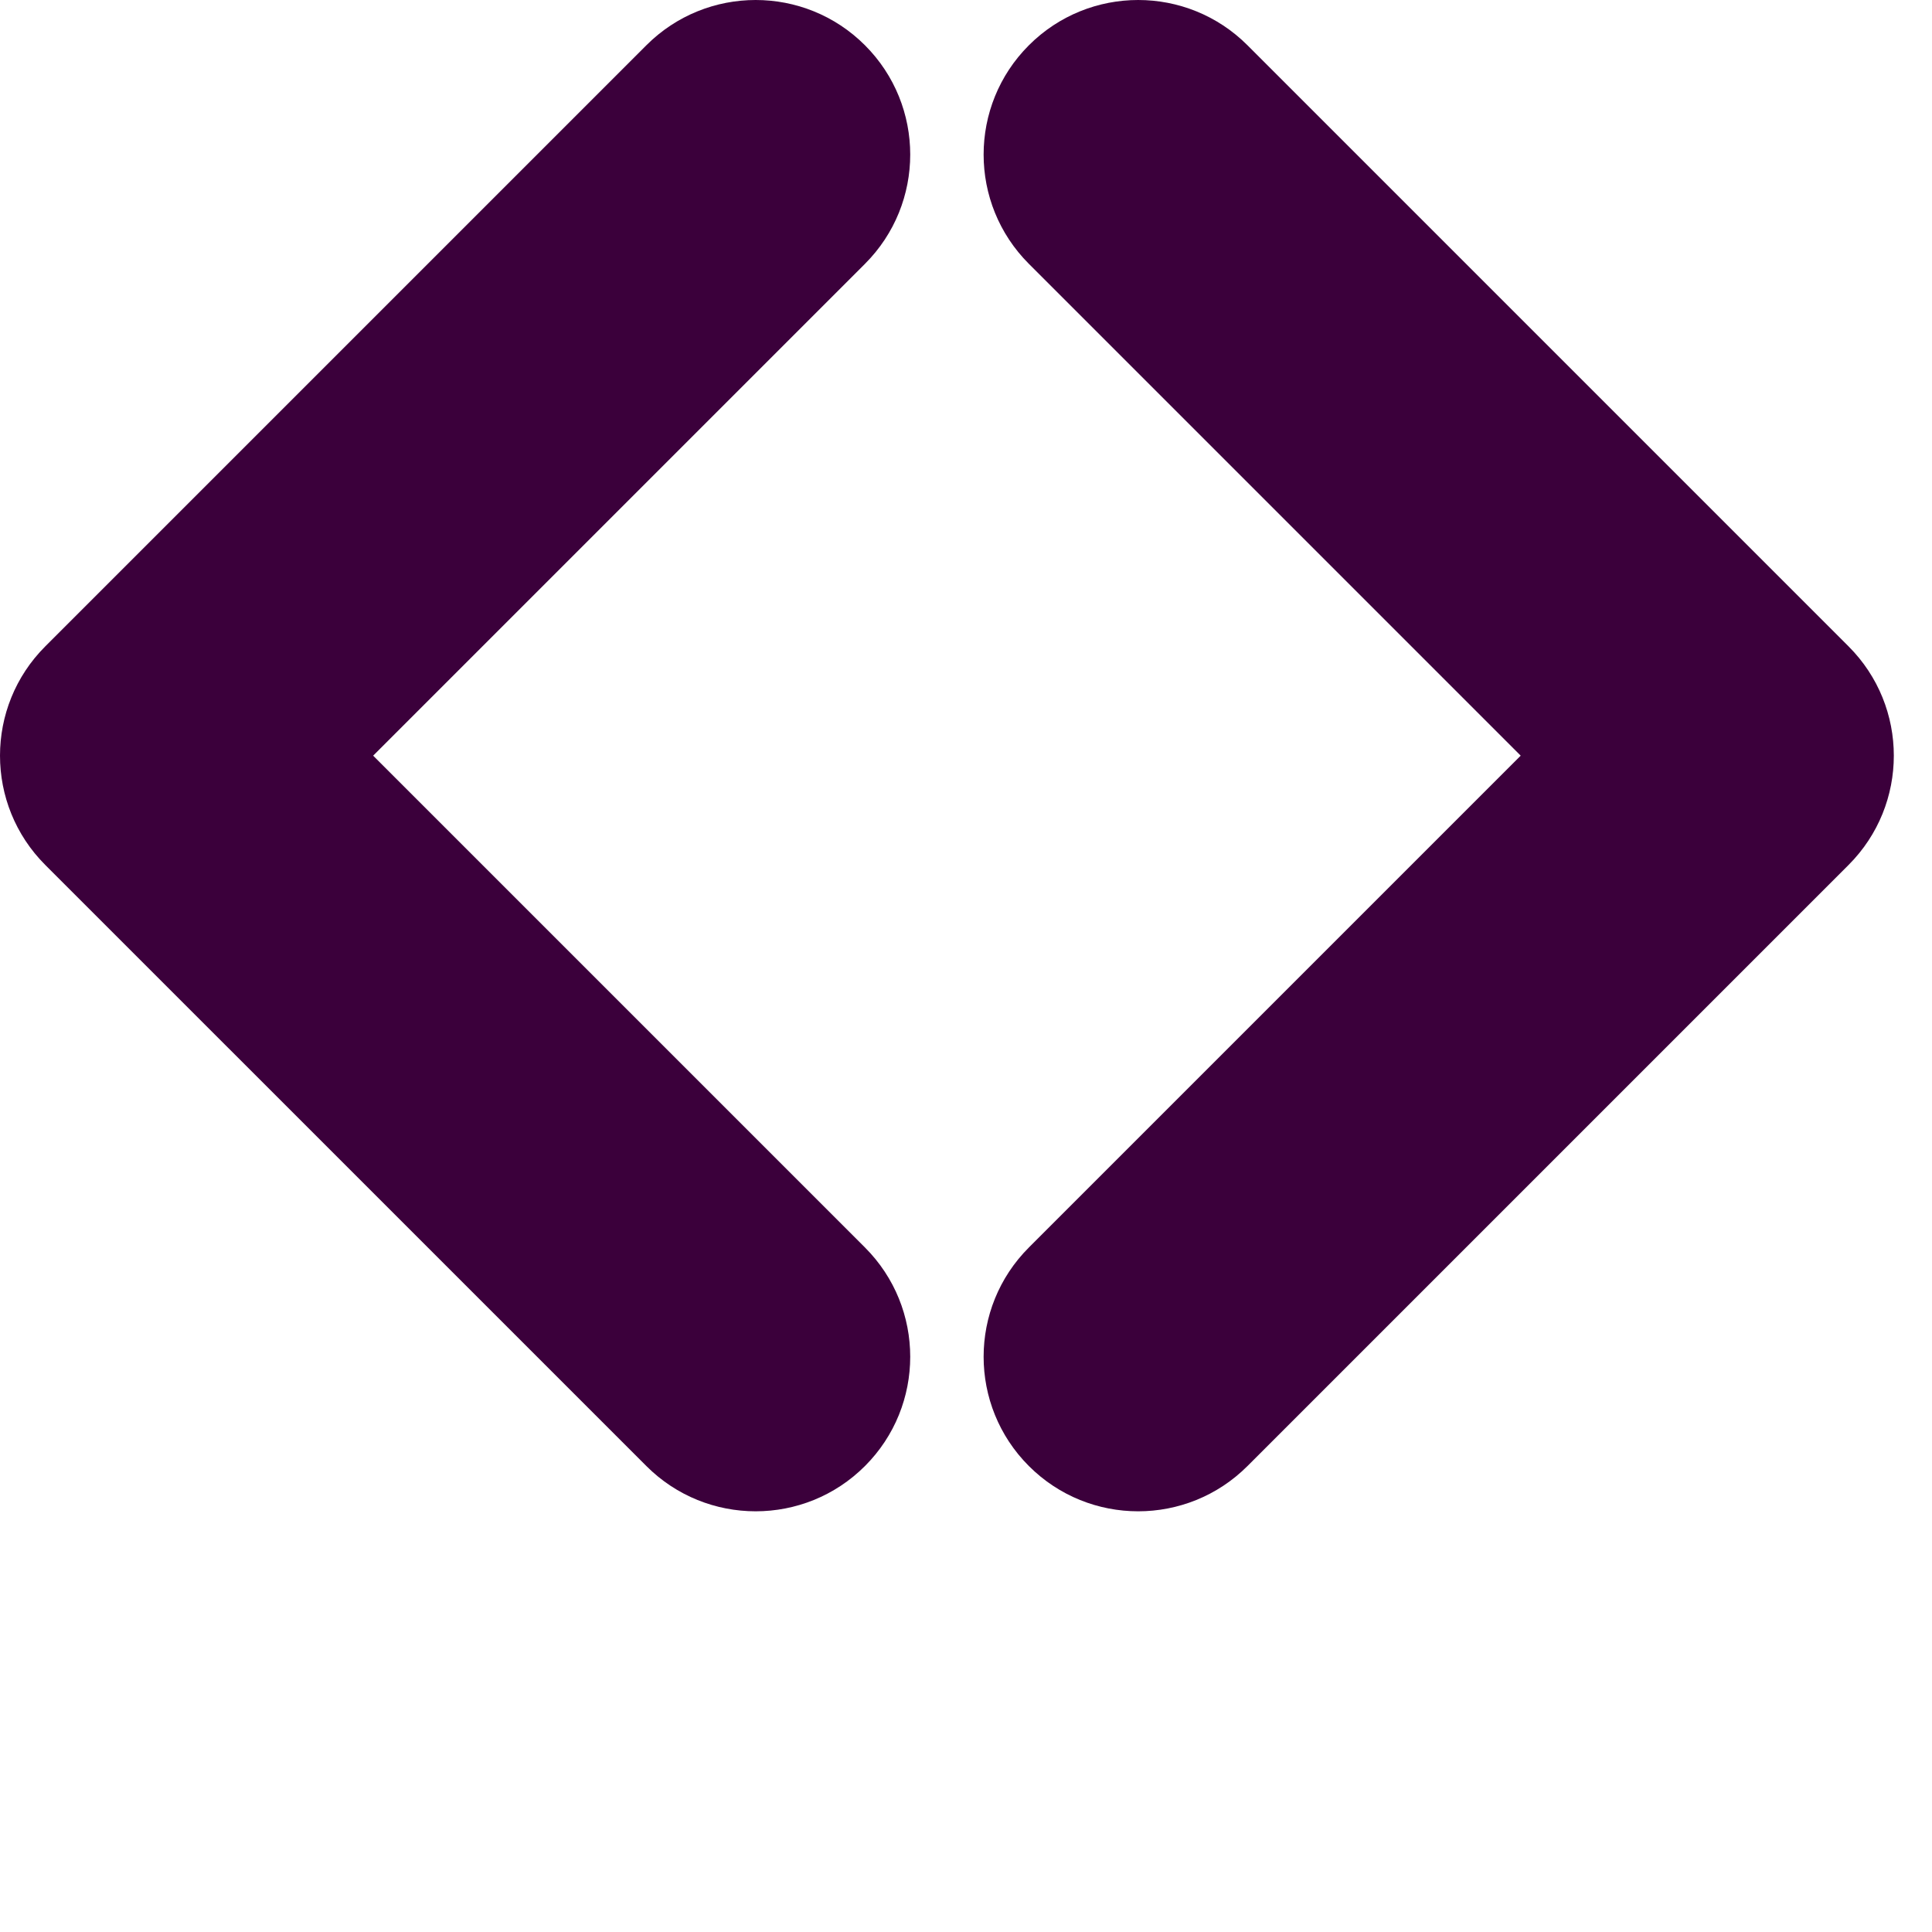 <svg width="100" height="100" viewBox="0 0 100 100" fill="none" xmlns="http://www.w3.org/2000/svg">
  <style>
    path { fill: #3b003b; }
    @media (prefers-color-scheme: dark) {
      path { fill: #ffeeff; }
    }
  </style>
  <path d="M2.343 44.77C-0.781 41.645 -0.781 36.58 2.343 33.456L33.456 2.343C36.58 -0.781 41.645 -0.781 44.77 2.343C47.894 5.467 47.894 10.533 44.77 13.657L19.314 39.113L44.77 64.569C47.894 67.693 47.894 72.758 44.77 75.882C41.645 79.006 36.58 79.006 33.456 75.882L2.343 44.77Z"/>
  <path d="M53.255 13.657C50.131 10.533 50.131 5.467 53.255 2.343C56.379 -0.781 61.444 -0.781 64.569 2.343L95.681 33.456C98.805 36.58 98.805 41.645 95.681 44.77L64.569 75.882C61.444 79.006 56.379 79.006 53.255 75.882C50.131 72.758 50.131 67.693 53.255 64.569L78.711 39.113L53.255 13.657Z"/>
</svg>
